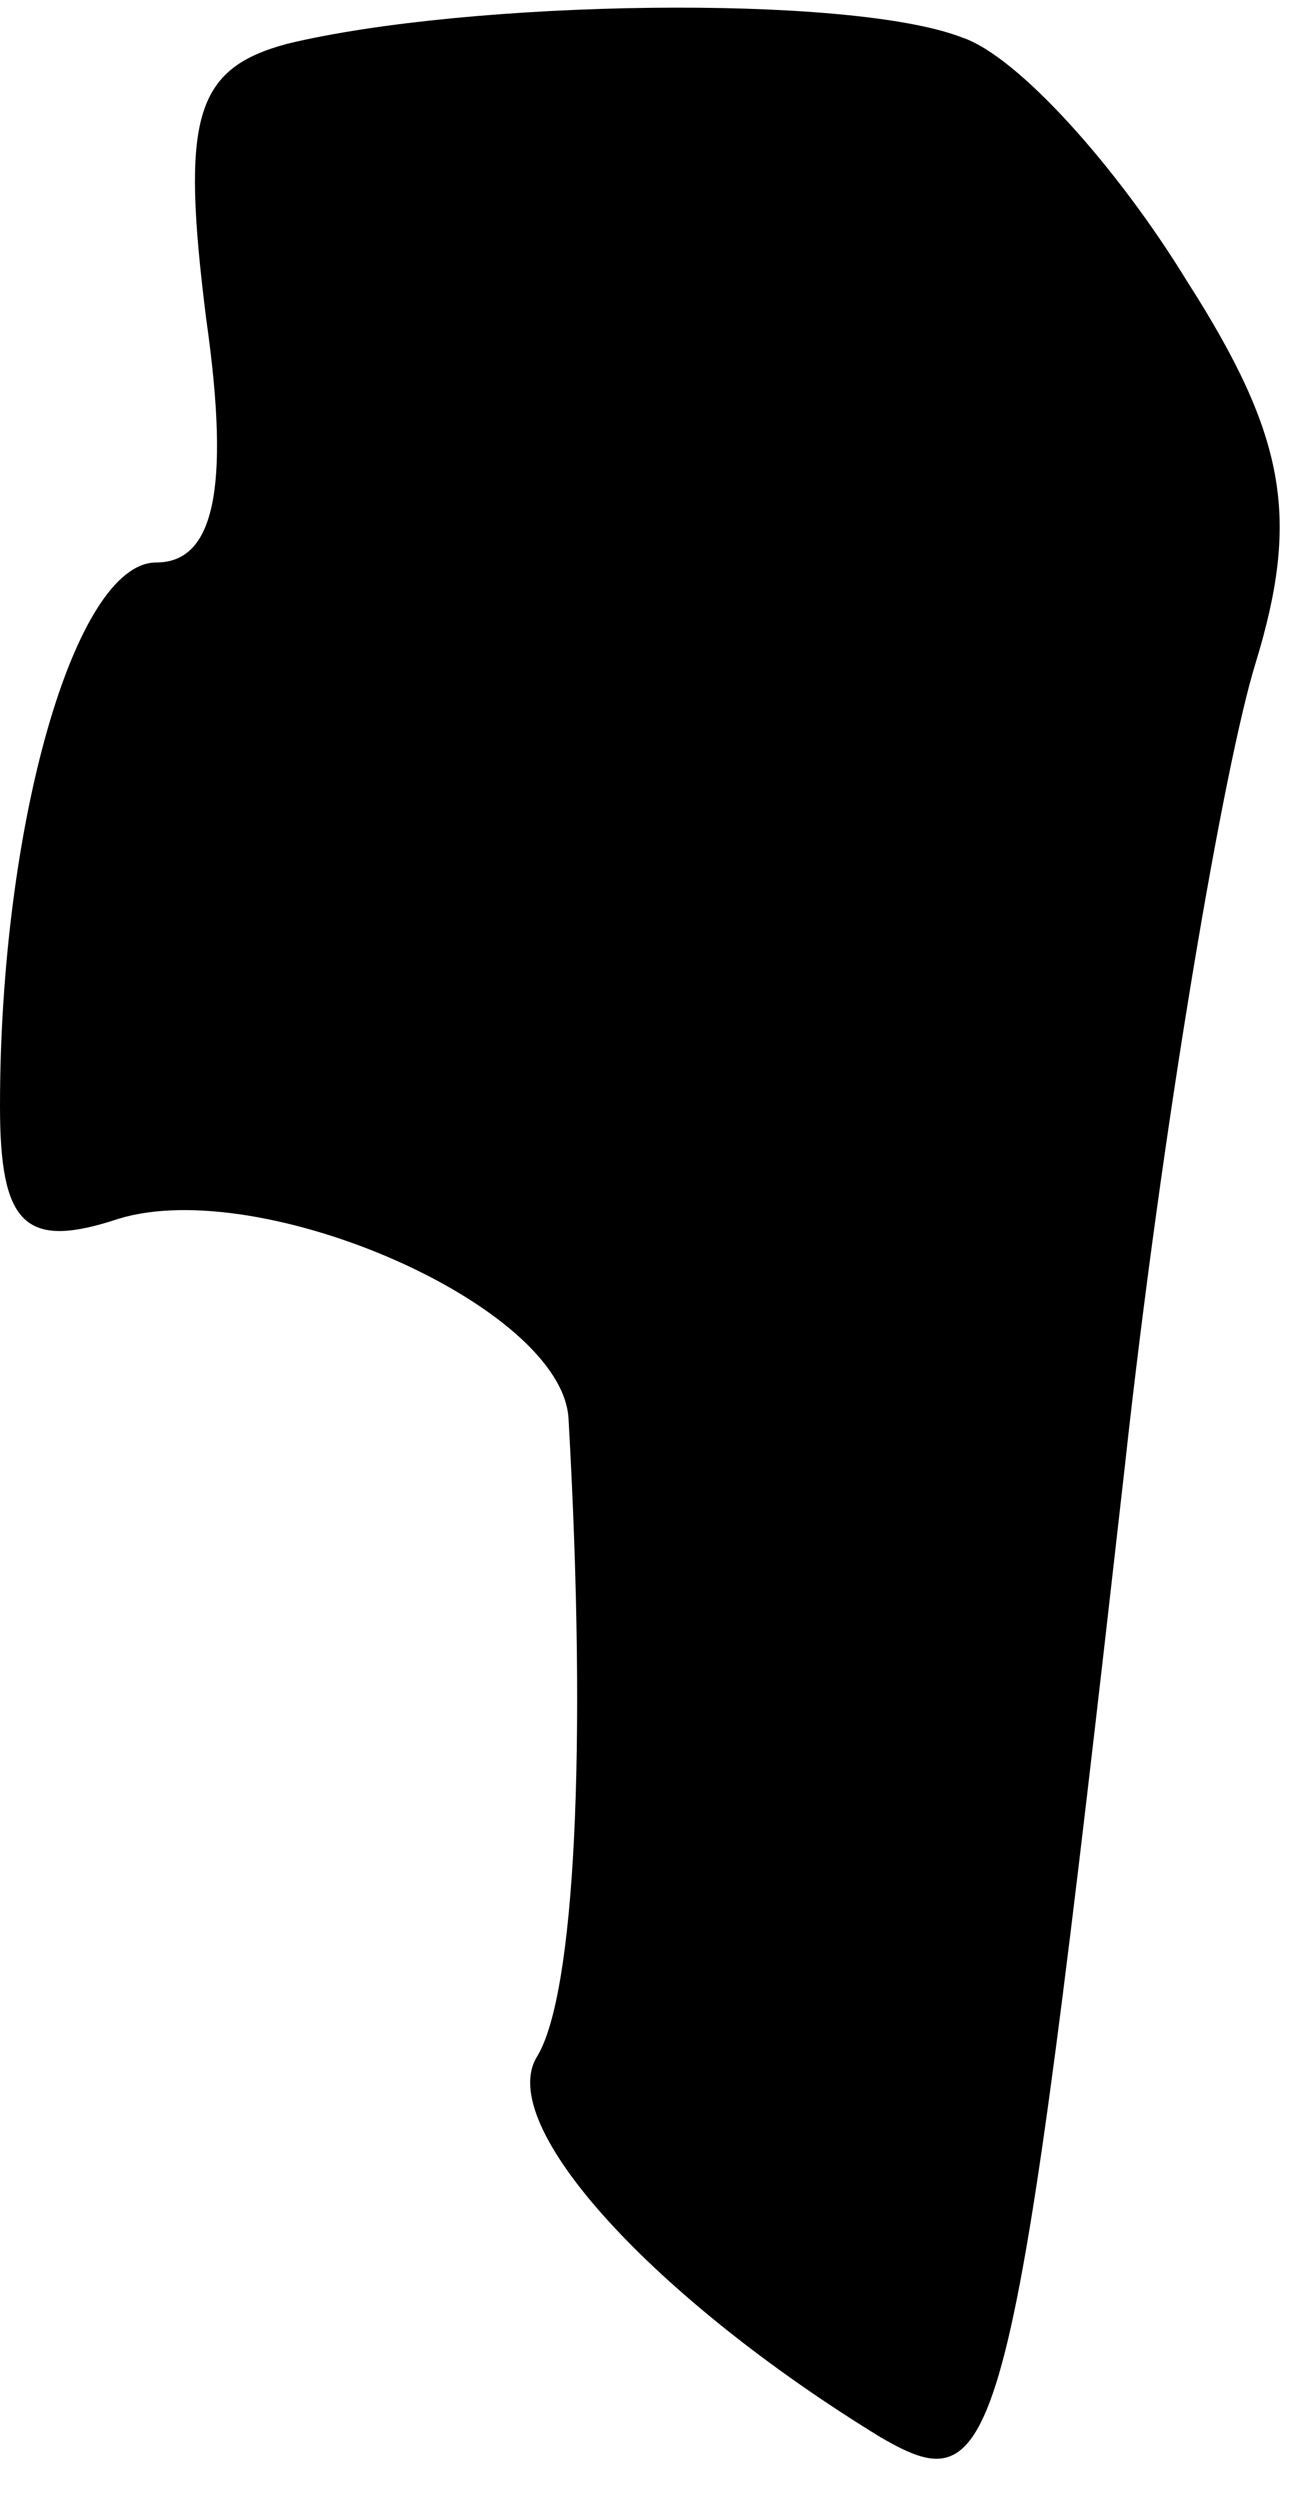 <?xml version="1.0" standalone="no"?>
<!DOCTYPE svg PUBLIC "-//W3C//DTD SVG 20010904//EN"
 "http://www.w3.org/TR/2001/REC-SVG-20010904/DTD/svg10.dtd">
<svg version="1.0" xmlns="http://www.w3.org/2000/svg"
 width="21pt" height="40pt" viewBox="0 0 21 40"
 preserveAspectRatio="xMidYMid meet">
<g transform="translate(0,40) scale(0.1,-0.1)"
fill="#000000" stroke="none">
<path fill="#000000" stroke="none" d="M46 393 c-15 -4 -17 -12 -13 -44 4 -28
1 -39 -8 -39 -13 0 -25 -42 -25 -87 0 -19 4 -23 19 -18 23 7 71 -14 72 -32 3
-53 1 -92 -5 -102 -7 -11 19 -39 55 -61 19 -11 21 -4 39 155 6 55 16 113 21
129 7 23 5 36 -11 61 -11 18 -27 36 -36 39 -18 7 -79 6 -108 -1z"/>
</g>
</svg>
